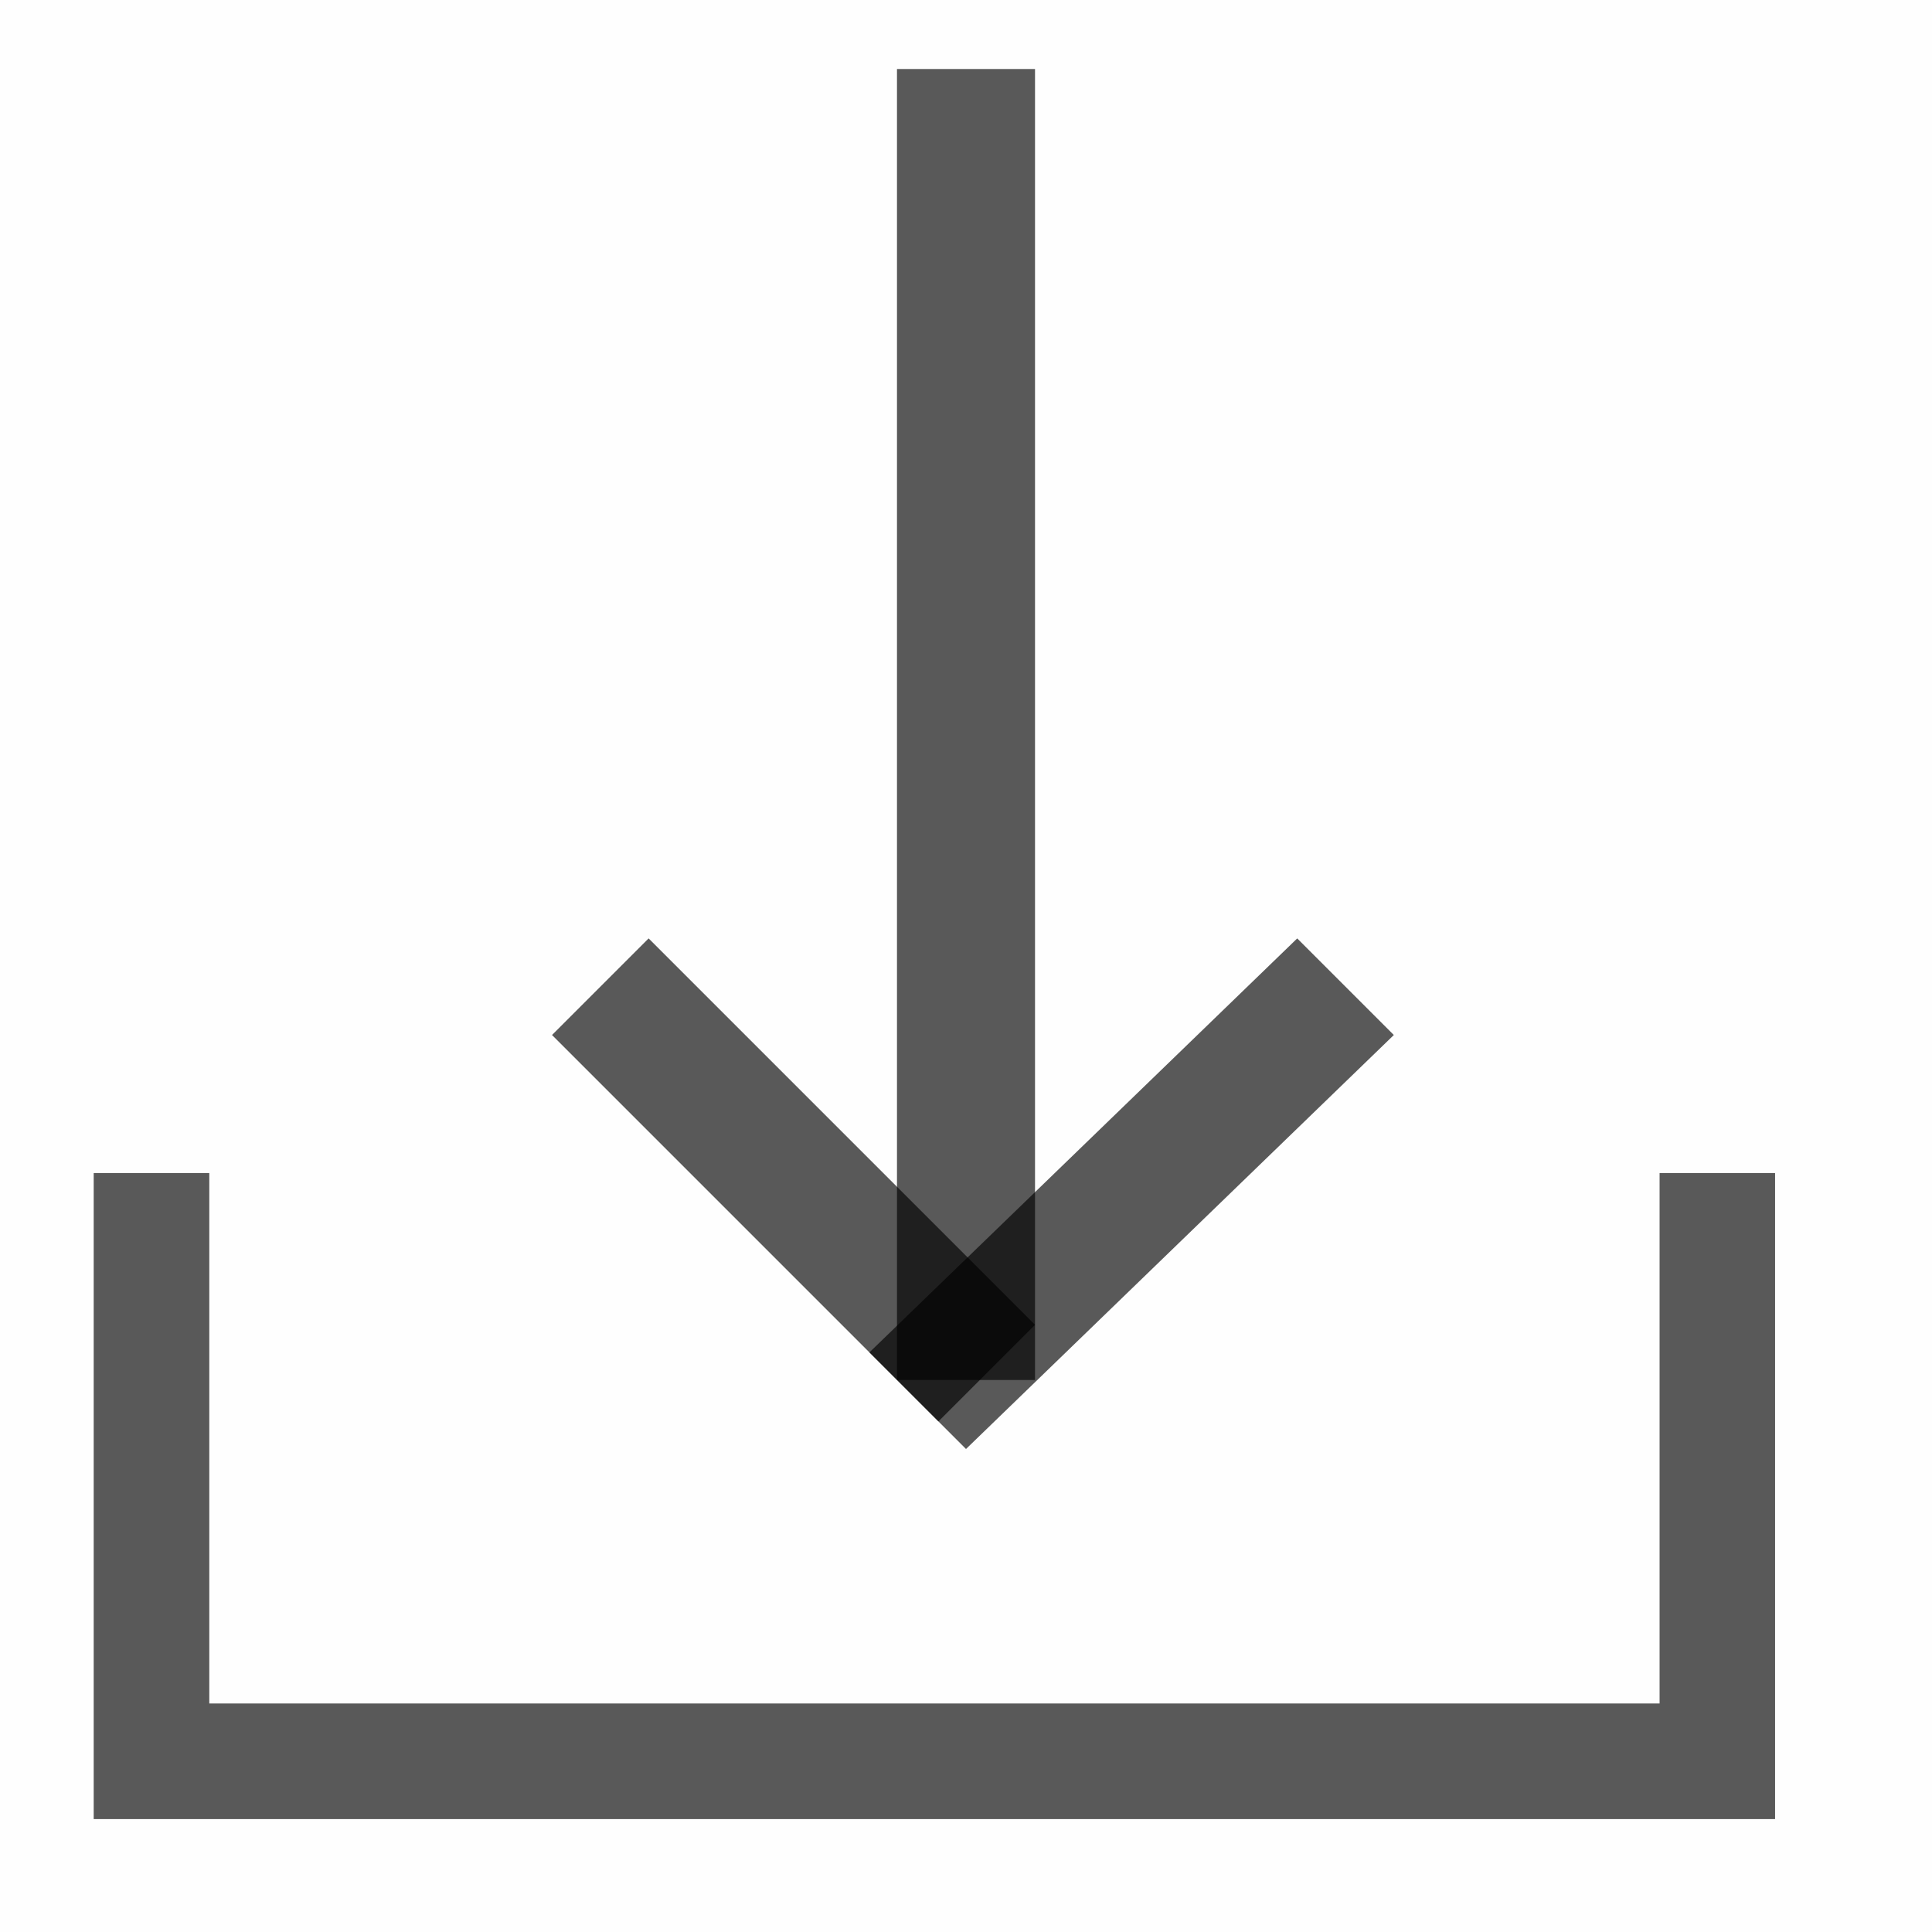 <svg width="18" height="18" viewBox="0 0 18 18" fill="none" xmlns="http://www.w3.org/2000/svg">
<rect opacity="0.01" width="18" height="18" fill="black" fill-opacity="0.65"/>
<path d="M8.357 12.857H9.643V0.643H8.357V12.857Z" fill="black" fill-opacity="0.65"/>
<path d="M8.743 13.243L9.643 12.343L6.043 8.743L5.143 9.643L8.743 13.243Z" fill="black" fill-opacity="0.65"/>
<path d="M9 13.5L12.986 9.643L12.086 8.743L8.1 12.6L9 13.5Z" fill="black" fill-opacity="0.65"/>
<path fill-rule="evenodd" clip-rule="evenodd" d="M0.873 10.929H1.95V15.871H15.462V10.929H16.538V16.948H0.873V10.929Z" fill="black" fill-opacity="0.65"/>
</svg>
